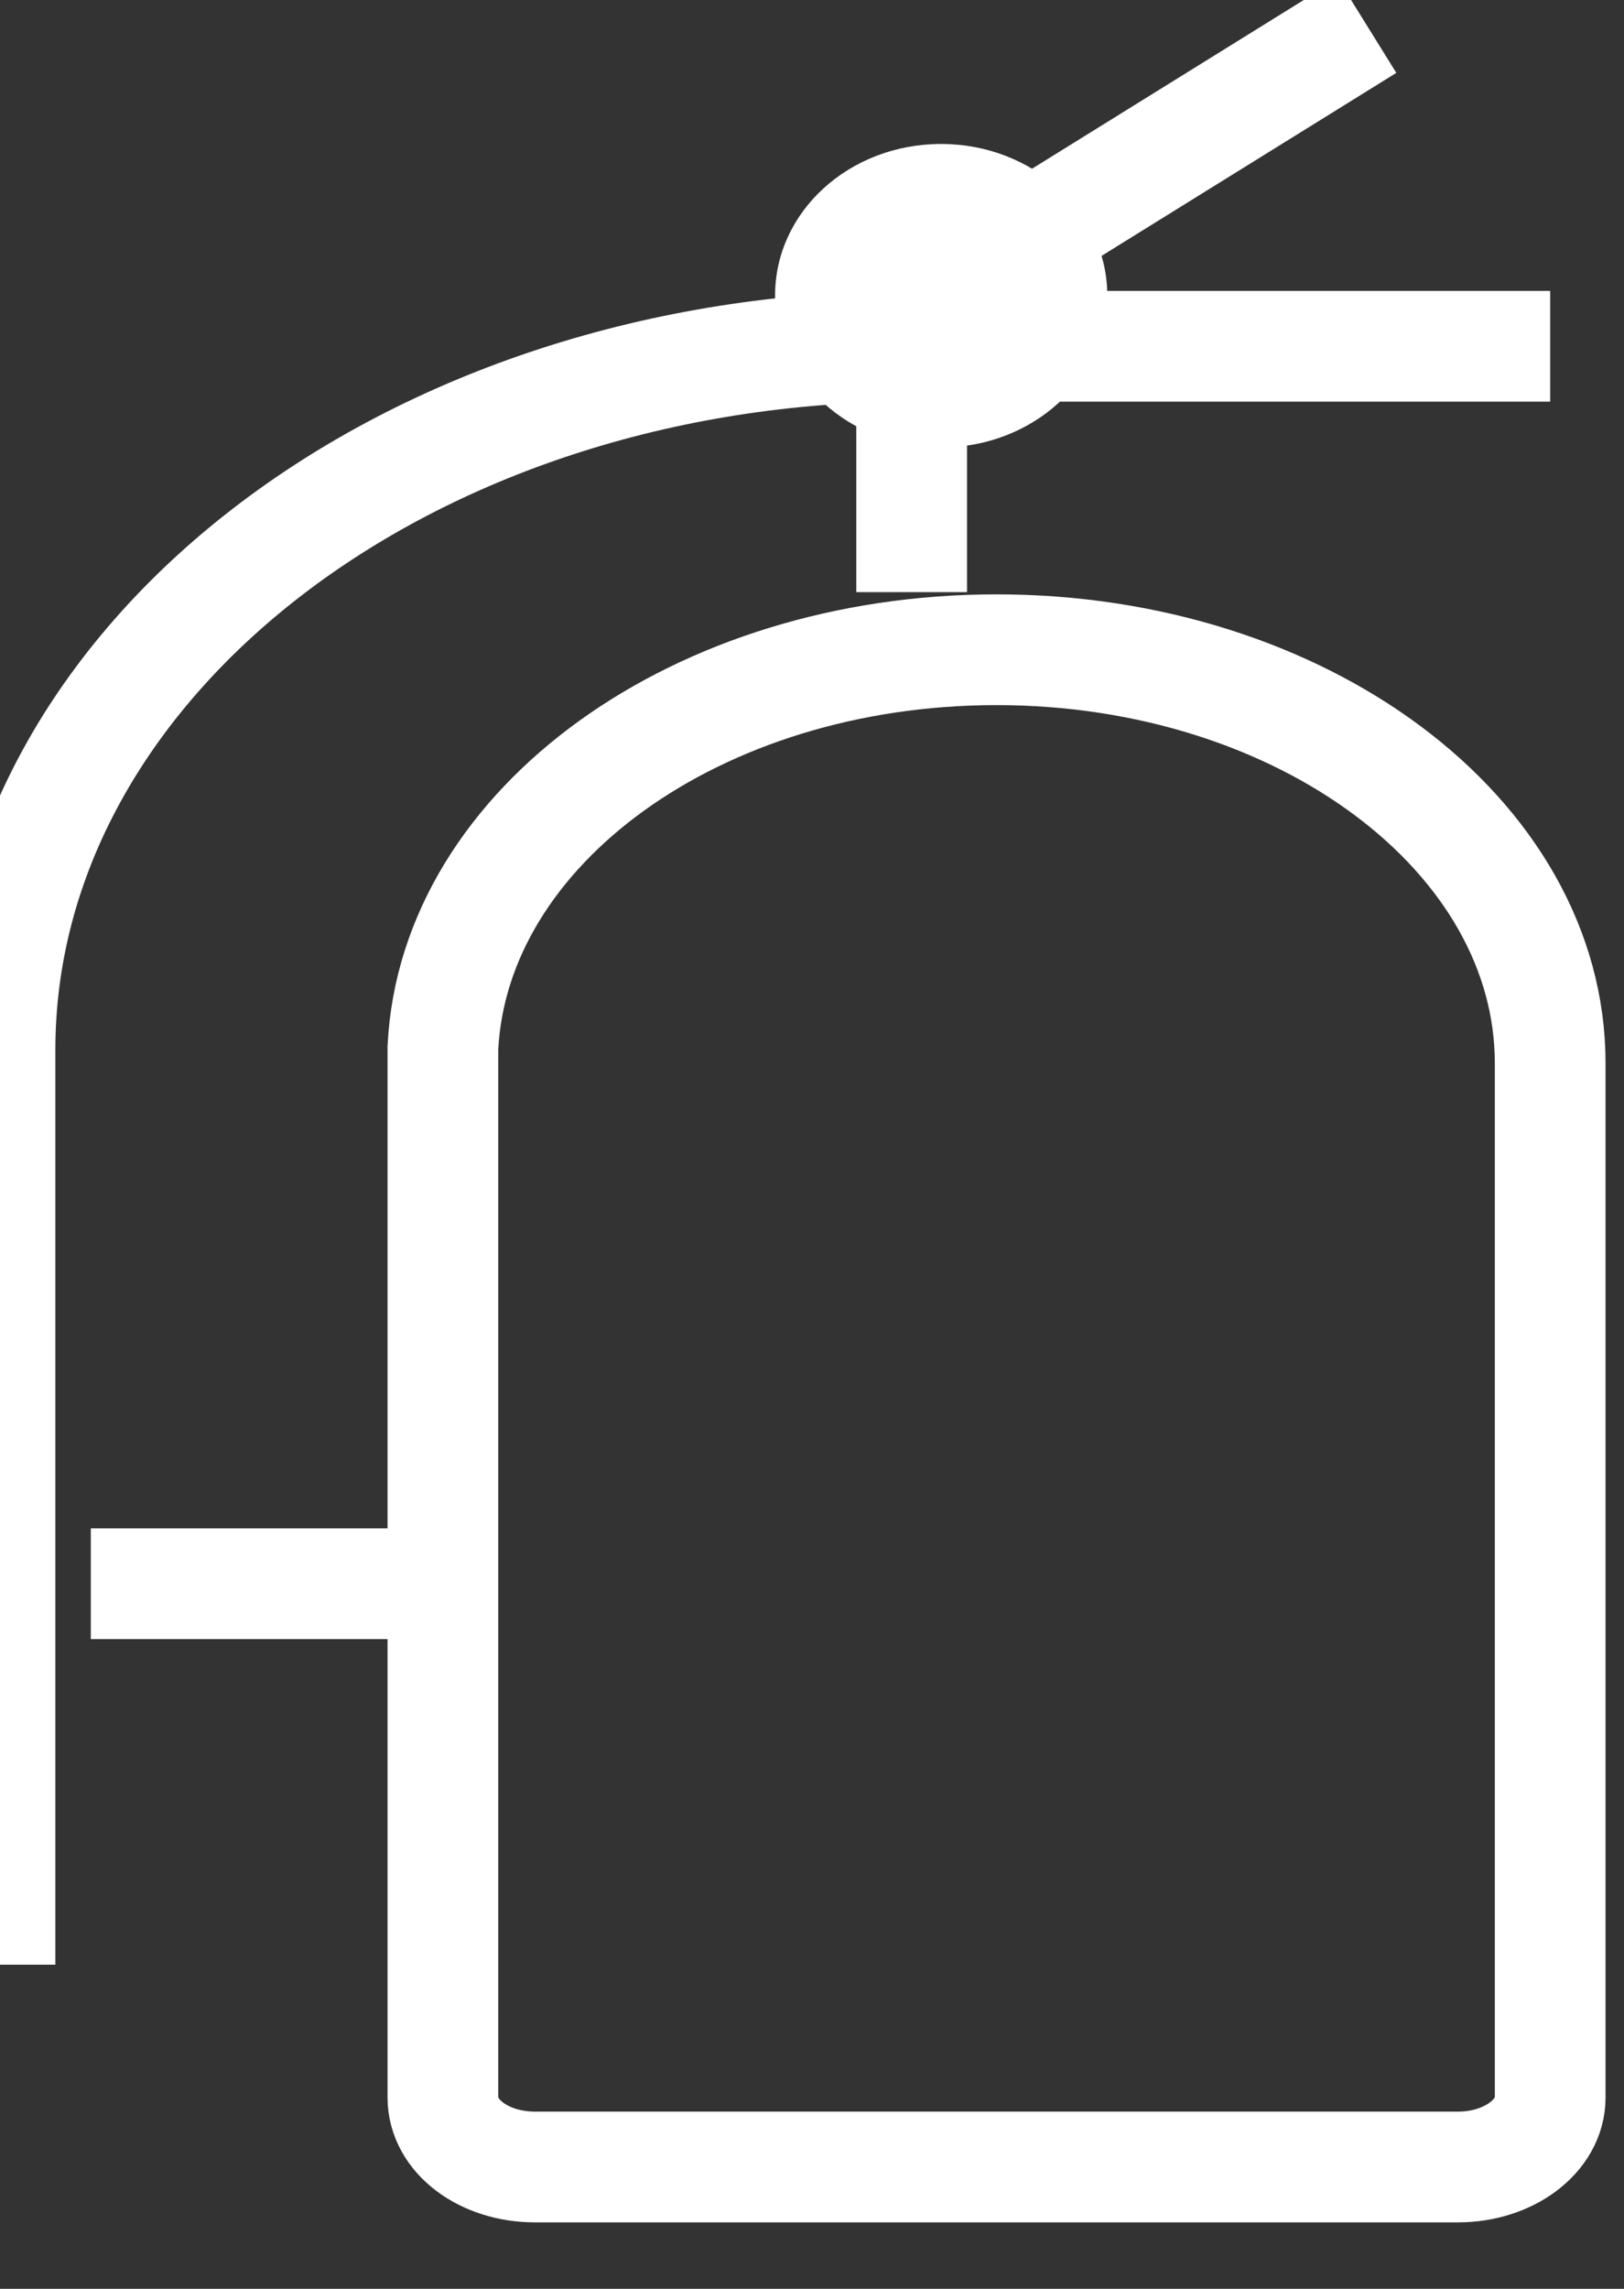 <svg width="22" height="31" viewBox="0 0 22 31" fill="none" xmlns="http://www.w3.org/2000/svg" xmlns:xlink="http://www.w3.org/1999/xlink">
	<rect x="0" y="0" width="22" height="31" fill="#333333" stroke="none"/>
	<desc>
			Created with Pixso.
	</desc>
	<defs/>
	<path id="path" d="M13.5 8.8C17.64 8.8 21 11.31 21 14.4L21 28.41C21 28.93 20.44 29.35 19.75 29.35L7.25 29.35C6.55 29.35 6 28.93 6 28.41L6 14.4L6 14.19C6.15 11.19 9.45 8.8 13.5 8.8Z" fill="#000000" fill-opacity="0" fill-rule="nonzero"/>
	<path id="path" d="M21 14.4L21 28.41C21 28.93 20.44 29.35 19.75 29.35L7.25 29.35C6.55 29.35 6 28.93 6 28.41L6 14.4L6 14.19C6.15 11.19 9.45 8.8 13.5 8.8C17.64 8.8 21 11.31 21 14.4Z" stroke="#FFFFFF" stroke-opacity="1" stroke-width="1.5"/>
	<path id="path" d="" fill="#000000" fill-opacity="0" fill-rule="nonzero"/>
	<path id="path" d="M12.35 4.18L12.35 8.02" stroke="#FFFFFF" stroke-opacity="1" stroke-width="1.5"/>
	<path id="path" d="" fill="#000000" fill-opacity="0" fill-rule="nonzero"/>
	<path id="path" d="M1.23 21.45L6.17 21.45" stroke="#FFFFFF" stroke-opacity="1" stroke-width="1.5"/>
	<path id="path" d="" fill="#000000" fill-opacity="0" fill-rule="nonzero"/>
	<path id="path" d="M12.35 4.18L18.52 0.35" stroke="#FFFFFF" stroke-opacity="1" stroke-width="1.5"/>
	<path id="path" d="" fill="#000000" fill-opacity="0" fill-rule="nonzero"/>
	<path id="path" d="M21 4.69L12.35 4.69C5.53 4.69 0 8.95 0 14.22L0 26.61" stroke="#FFFFFF" stroke-opacity="1" stroke-width="1.5"/>
	<path id="path" d="M12.75 6.06C13.99 6.06 15 5.14 15 4C15 2.87 13.99 1.95 12.75 1.95C11.5 1.95 10.5 2.87 10.5 4C10.5 5.14 11.5 6.06 12.75 6.06Z" fill="#FFFFFF" fill-opacity="1" fill-rule="nonzero"/>
</svg>
